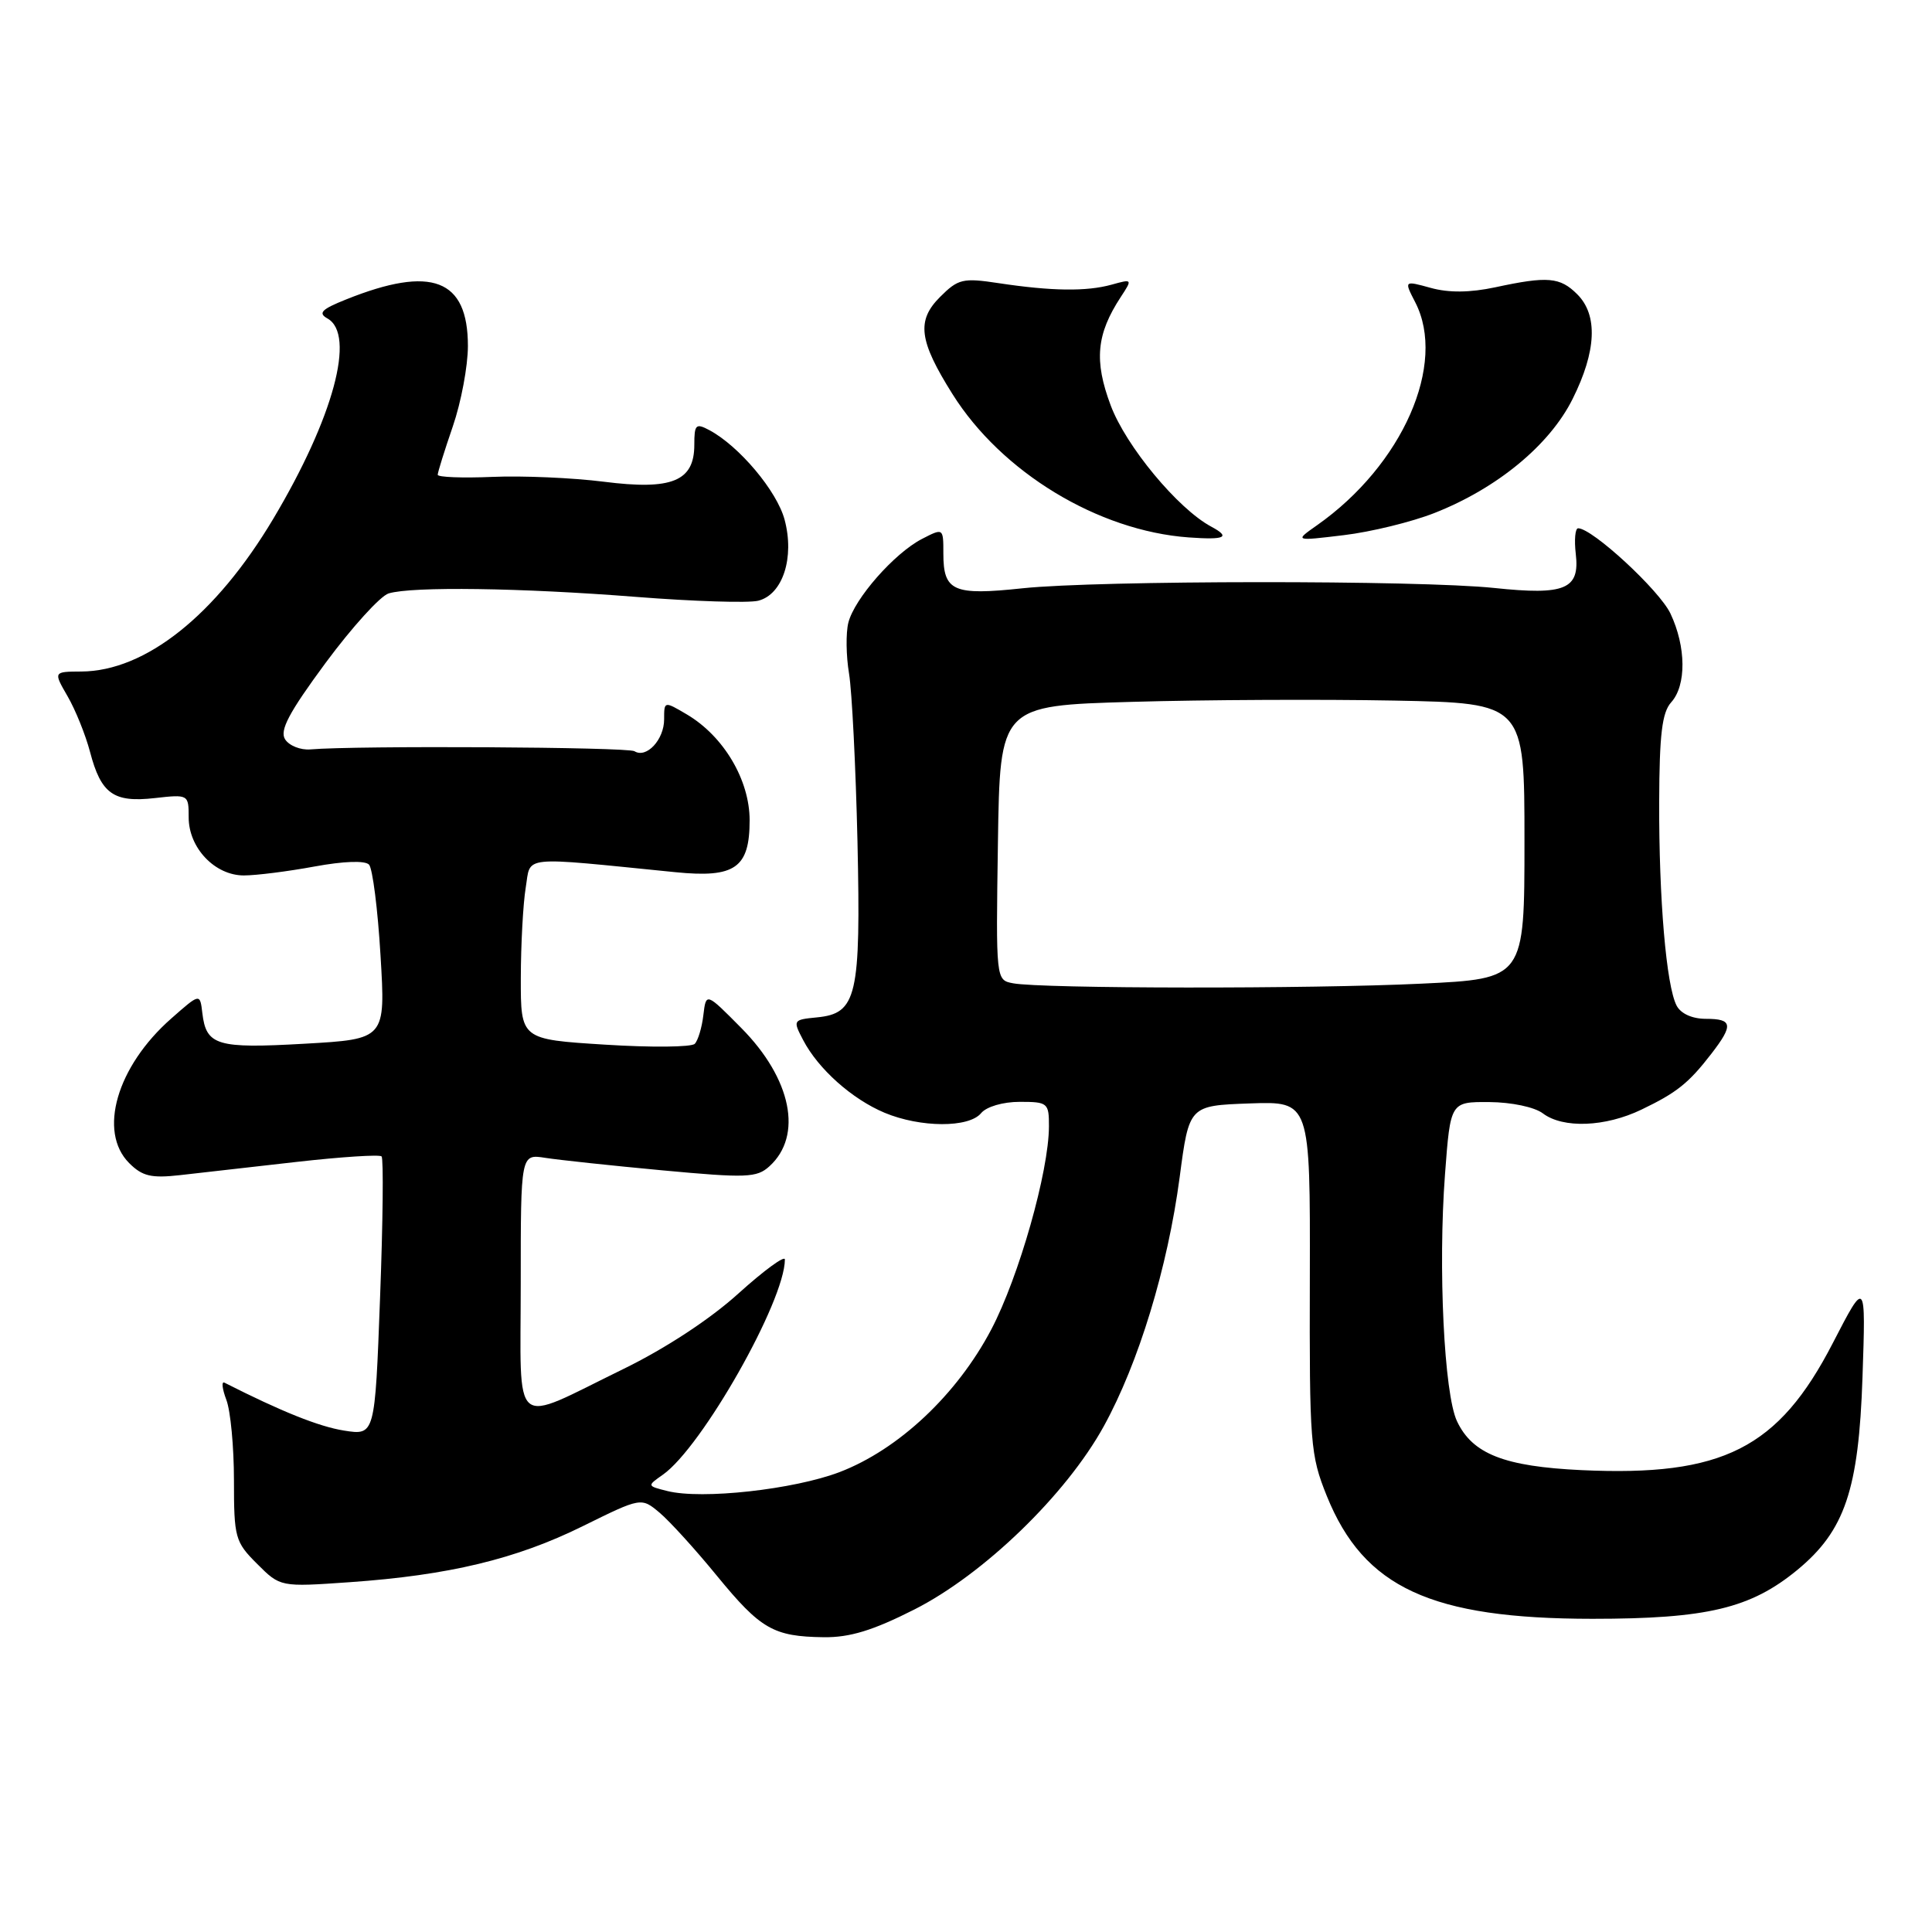<?xml version="1.0" encoding="UTF-8" standalone="no"?>
<!DOCTYPE svg PUBLIC "-//W3C//DTD SVG 1.1//EN" "http://www.w3.org/Graphics/SVG/1.1/DTD/svg11.dtd" >
<svg xmlns="http://www.w3.org/2000/svg" xmlns:xlink="http://www.w3.org/1999/xlink" version="1.1" viewBox="0 0 256 256">
 <g >
 <path fill="currentColor"
d=" M 121.15 213.27 C 130.35 208.61 141.25 198.07 146.25 189.00 C 150.87 180.62 154.72 167.97 156.31 156.00 C 157.56 146.50 157.56 146.50 165.59 146.21 C 173.61 145.93 173.61 145.93 173.56 169.21 C 173.50 191.30 173.62 192.79 175.81 198.23 C 180.72 210.37 189.62 214.49 211.00 214.50 C 226.18 214.50 231.97 213.12 238.16 208.02 C 244.45 202.83 246.29 197.41 246.79 182.50 C 247.23 169.50 247.23 169.50 242.86 177.96 C 235.65 191.94 228.27 195.67 209.56 194.80 C 199.34 194.32 195.10 192.66 193.06 188.32 C 191.35 184.71 190.54 167.98 191.47 155.60 C 192.19 146.00 192.19 146.00 197.34 146.03 C 200.28 146.05 203.33 146.69 204.44 147.53 C 207.11 149.55 212.71 149.34 217.50 147.03 C 222.19 144.78 223.76 143.52 226.77 139.62 C 229.71 135.81 229.58 135.00 226.04 135.00 C 224.23 135.00 222.72 134.32 222.16 133.25 C 220.79 130.62 219.81 119.12 219.85 106.25 C 219.88 97.31 220.23 94.41 221.44 93.06 C 223.47 90.82 223.43 85.70 221.34 81.29 C 219.87 78.20 210.99 70.00 209.11 70.00 C 208.72 70.00 208.58 71.54 208.80 73.41 C 209.35 78.08 207.38 78.90 198.00 77.91 C 188.01 76.86 145.56 76.89 135.50 77.95 C 126.31 78.93 125.00 78.35 125.00 73.35 C 125.00 69.95 125.00 69.95 122.15 71.42 C 118.49 73.32 113.21 79.33 112.41 82.51 C 112.07 83.87 112.11 86.90 112.50 89.24 C 112.89 91.58 113.39 101.60 113.62 111.50 C 114.07 132.02 113.55 134.30 108.23 134.81 C 105.08 135.12 105.04 135.18 106.42 137.81 C 108.42 141.65 112.90 145.64 117.22 147.45 C 121.97 149.43 128.38 149.46 130.00 147.50 C 130.71 146.64 132.90 146.00 135.12 146.00 C 138.83 146.00 139.00 146.14 138.99 149.25 C 138.98 155.21 135.01 169.19 131.35 176.16 C 126.81 184.79 119.08 192.06 111.25 195.06 C 105.18 197.37 93.00 198.72 88.43 197.57 C 85.72 196.89 85.72 196.89 87.84 195.40 C 93.00 191.78 104.00 172.39 104.00 166.89 C 104.00 166.31 101.23 168.34 97.85 171.39 C 94.09 174.80 88.17 178.68 82.60 181.40 C 67.55 188.74 69.00 189.96 69.00 170.02 C 69.00 152.91 69.00 152.91 72.25 153.42 C 74.04 153.70 81.03 154.45 87.80 155.08 C 98.89 156.11 100.28 156.06 101.94 154.55 C 106.42 150.50 104.89 142.94 98.22 136.21 C 93.56 131.50 93.56 131.50 93.20 134.50 C 93.01 136.15 92.49 137.87 92.06 138.31 C 91.63 138.76 86.26 138.81 80.14 138.42 C 69.00 137.72 69.00 137.72 69.01 129.61 C 69.02 125.15 69.31 119.75 69.66 117.62 C 70.37 113.31 68.66 113.49 89.50 115.57 C 97.40 116.36 99.33 115.01 99.33 108.69 C 99.33 103.35 95.89 97.55 91.02 94.67 C 88.00 92.89 88.00 92.89 88.00 95.32 C 88.00 98.01 85.66 100.53 84.07 99.54 C 83.17 98.98 47.17 98.78 41.13 99.30 C 39.83 99.41 38.32 98.81 37.78 97.97 C 37.02 96.80 38.28 94.43 43.14 87.84 C 46.64 83.11 50.40 78.96 51.50 78.63 C 54.62 77.69 69.03 77.89 84.27 79.09 C 91.90 79.69 99.19 79.92 100.47 79.60 C 103.72 78.78 105.31 73.88 103.96 68.85 C 102.94 65.05 97.94 59.11 94.00 57.00 C 92.20 56.04 92.00 56.24 92.00 58.94 C 92.00 63.77 89.04 64.98 80.00 63.83 C 75.88 63.31 69.24 63.02 65.25 63.19 C 61.26 63.36 58.00 63.23 58.00 62.91 C 58.00 62.58 58.90 59.70 60.00 56.50 C 61.10 53.30 62.00 48.51 62.00 45.84 C 62.00 36.97 57.21 35.13 45.88 39.67 C 42.60 40.98 42.11 41.48 43.39 42.20 C 47.17 44.32 44.18 55.38 36.20 68.76 C 28.59 81.52 19.28 88.93 10.78 88.98 C 7.07 89.00 7.07 89.00 8.95 92.25 C 9.99 94.04 11.33 97.36 11.93 99.63 C 13.39 105.19 15.04 106.37 20.51 105.75 C 24.96 105.25 25.00 105.27 25.00 108.31 C 25.00 112.35 28.47 116.00 32.31 116.00 C 33.94 116.00 38.14 115.47 41.66 114.82 C 45.57 114.10 48.38 114.01 48.90 114.57 C 49.37 115.08 50.06 120.49 50.42 126.60 C 51.09 137.69 51.09 137.69 40.34 138.30 C 28.73 138.96 27.32 138.54 26.81 134.23 C 26.50 131.60 26.50 131.60 22.69 134.96 C 15.47 141.31 12.96 149.96 17.12 154.12 C 18.86 155.86 20.05 156.14 23.87 155.71 C 26.41 155.42 33.36 154.63 39.29 153.96 C 45.22 153.29 50.30 152.96 50.56 153.23 C 50.83 153.50 50.74 161.93 50.36 171.96 C 49.68 190.20 49.68 190.20 45.59 189.56 C 42.26 189.03 37.31 187.05 29.74 183.21 C 29.33 183.00 29.44 184.02 29.99 185.48 C 30.55 186.94 31.00 191.74 31.00 196.14 C 31.00 203.75 31.15 204.31 34.07 207.22 C 37.14 210.29 37.14 210.29 46.32 209.65 C 59.47 208.73 68.39 206.59 77.23 202.22 C 84.97 198.40 84.97 198.40 87.41 200.45 C 88.75 201.58 92.17 205.34 95.01 208.82 C 100.80 215.88 102.48 216.85 109.15 216.94 C 112.61 216.98 115.66 216.05 121.15 213.27 Z  M 160.49 69.78 C 156.07 67.41 149.19 59.11 147.17 53.71 C 144.95 47.79 145.28 44.28 148.51 39.35 C 150.07 36.97 150.05 36.95 147.29 37.72 C 143.96 38.64 139.35 38.58 132.33 37.52 C 127.58 36.80 126.96 36.95 124.56 39.35 C 121.42 42.49 121.76 45.14 126.21 52.22 C 132.71 62.58 145.50 70.34 157.50 71.21 C 162.35 71.56 163.12 71.19 160.49 69.78 Z  M 190.06 67.98 C 198.38 64.71 205.34 58.97 208.38 52.86 C 211.54 46.53 211.75 41.75 209.00 39.00 C 206.71 36.71 205.08 36.57 198.12 38.07 C 194.78 38.78 191.98 38.81 189.59 38.15 C 186.04 37.17 186.04 37.17 187.52 40.04 C 191.75 48.22 185.85 61.63 174.51 69.60 C 171.52 71.70 171.52 71.70 178.07 70.91 C 181.67 70.48 187.06 69.16 190.06 67.98 Z  M 134.23 130.29 C 131.96 129.86 131.96 129.86 132.23 111.68 C 132.50 93.50 132.50 93.50 150.00 93.00 C 159.62 92.72 175.26 92.65 184.75 92.83 C 202.00 93.17 202.00 93.17 202.00 111.43 C 202.00 129.69 202.00 129.69 188.34 130.34 C 173.70 131.05 137.98 131.01 134.23 130.29 Z "/>
</g>
</svg>